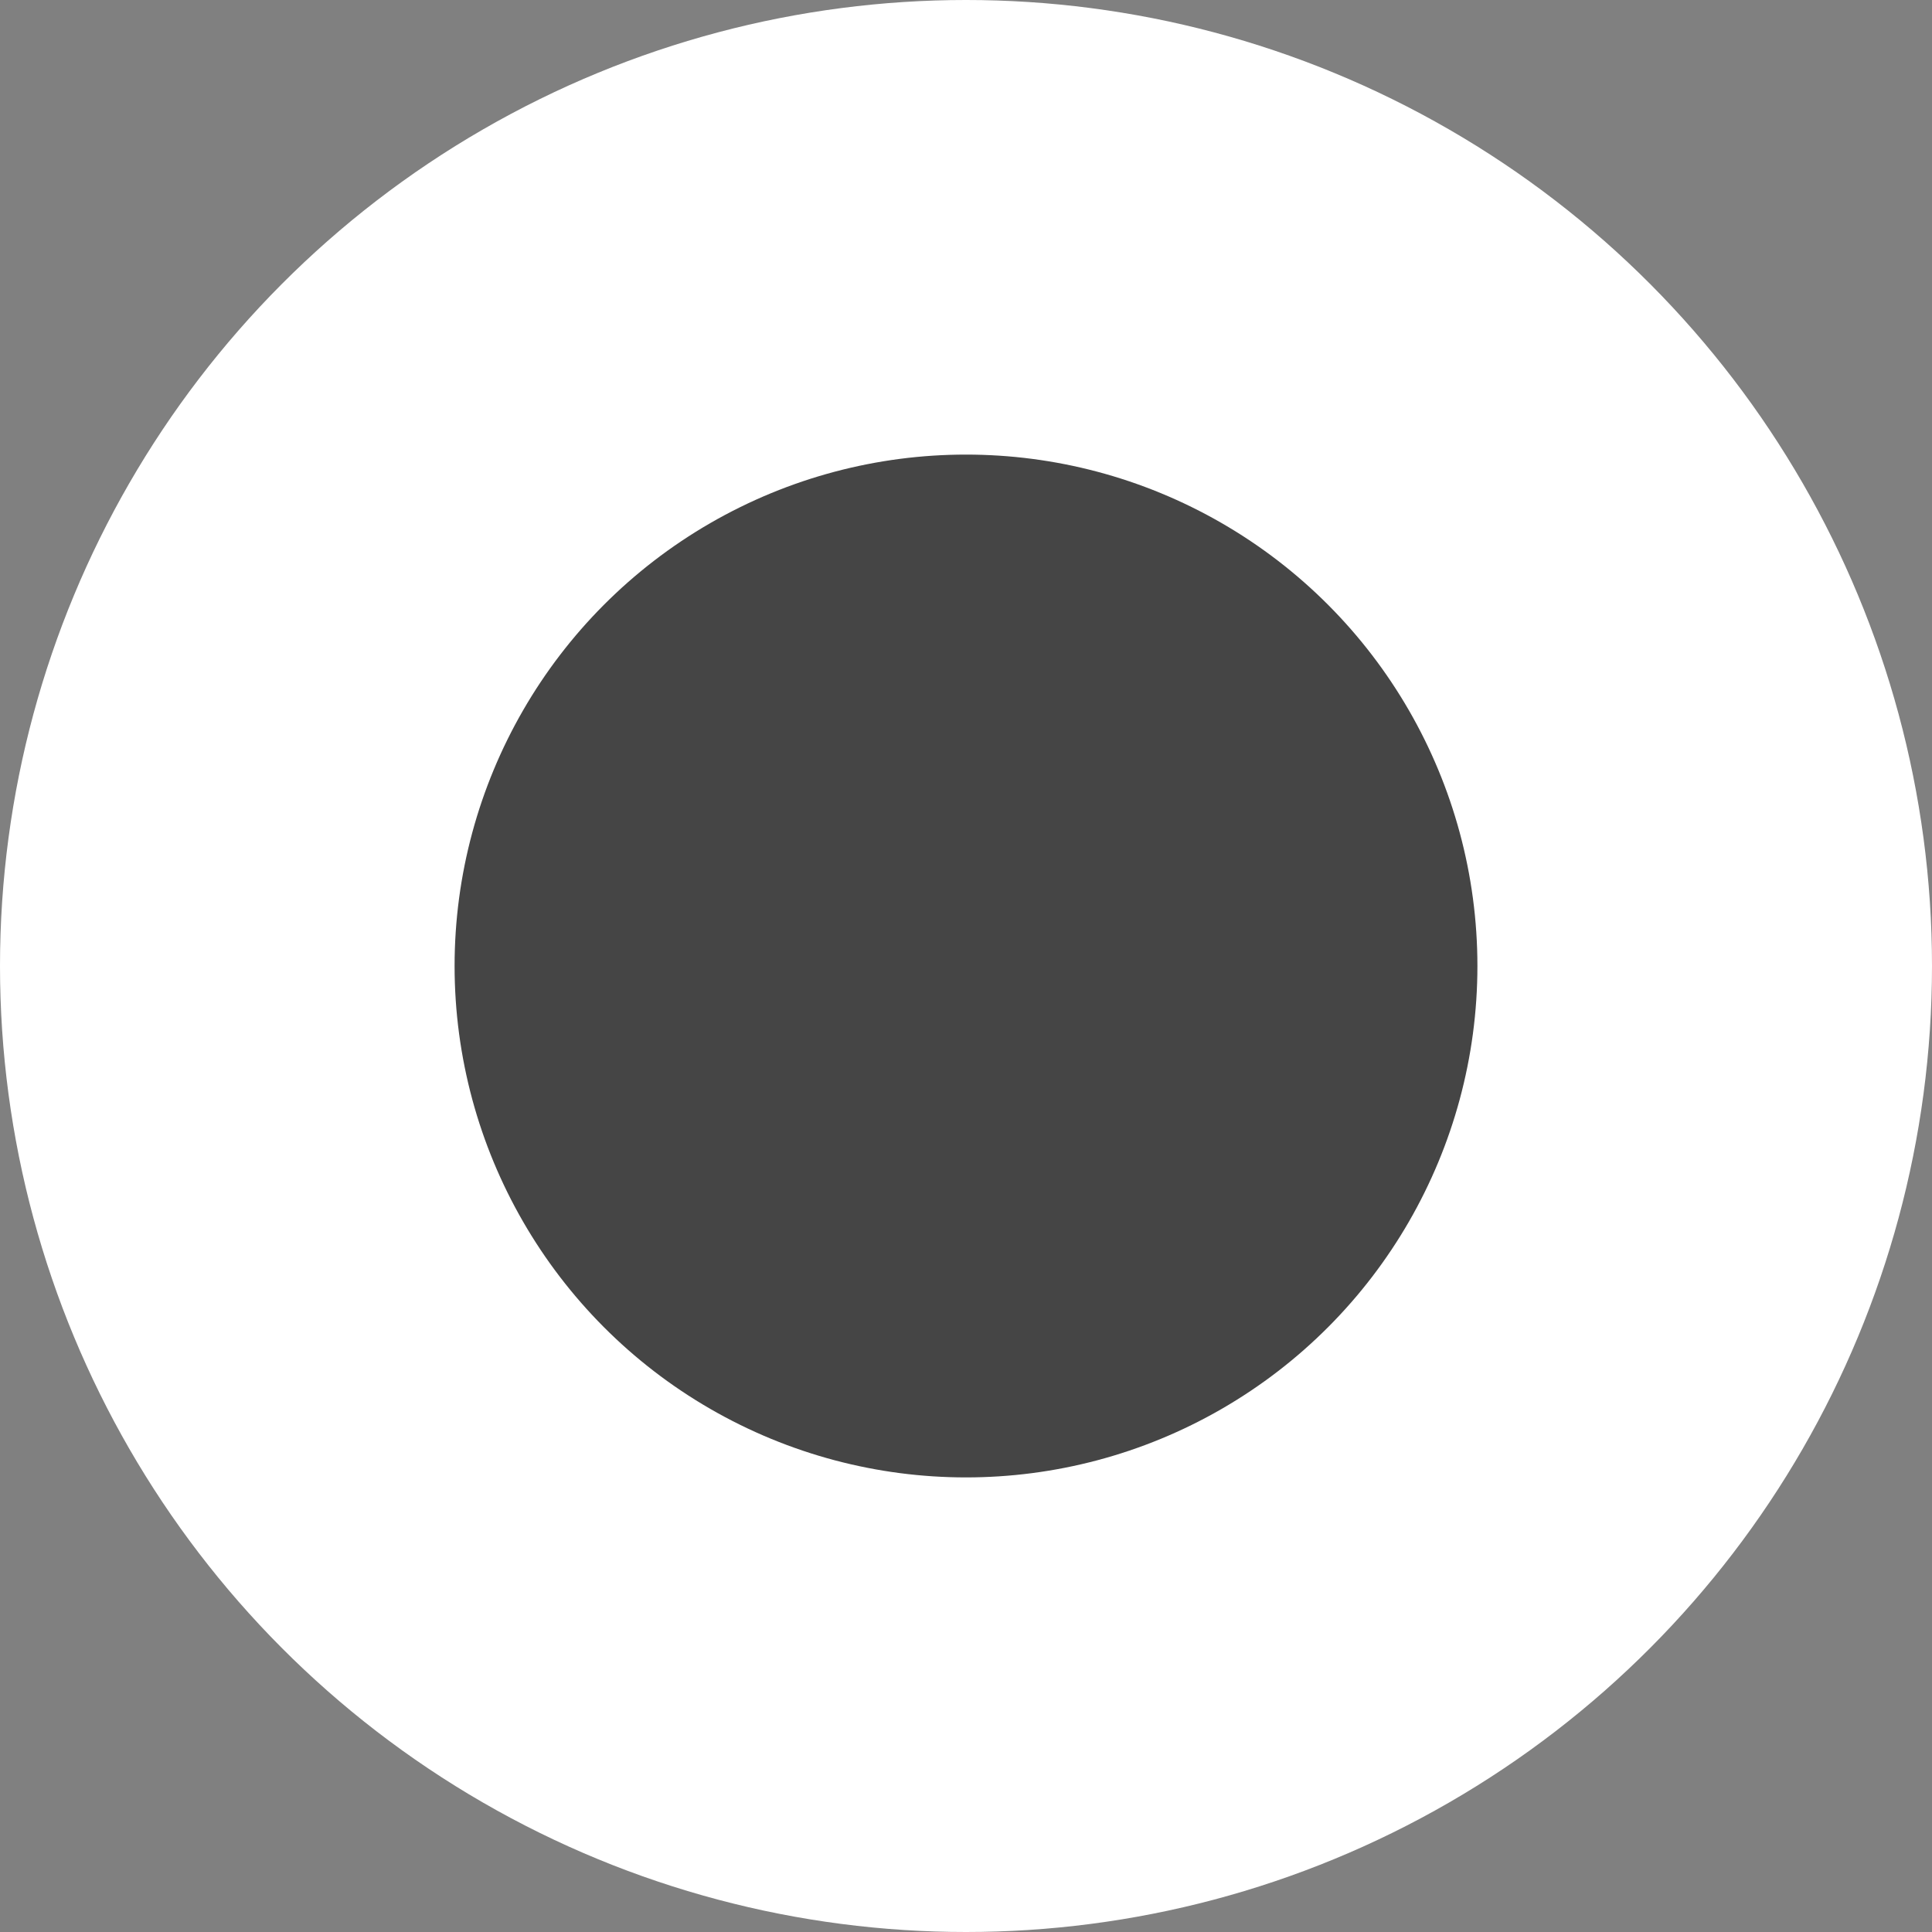 <?xml version="1.0" encoding="UTF-8"?>
<svg width="34px" height="34px" viewBox="0 0 34 34" version="1.1" xmlns="http://www.w3.org/2000/svg" xmlns:xlink="http://www.w3.org/1999/xlink">
    <rect x="0" y="0" width="34" height="34" fill="#808080" stroke="none"/>
    <title>Group 2</title>
    <g id="Page-1" stroke="none" stroke-width="1" fill="none" fill-rule="evenodd">
        <g id="Artboard" transform="translate(-491, -458)">
            <g id="Group-15" transform="translate(153, 401)">
                <g id="Group-2" transform="translate(338, 57)">
                    <circle id="Oval" fill="#FFFFFF" cx="17" cy="17" r="17"></circle>
                    <circle id="Oval" fill="#454545" cx="17" cy="17" r="9"></circle>
                </g>
            </g>
        </g>
    </g>
</svg>